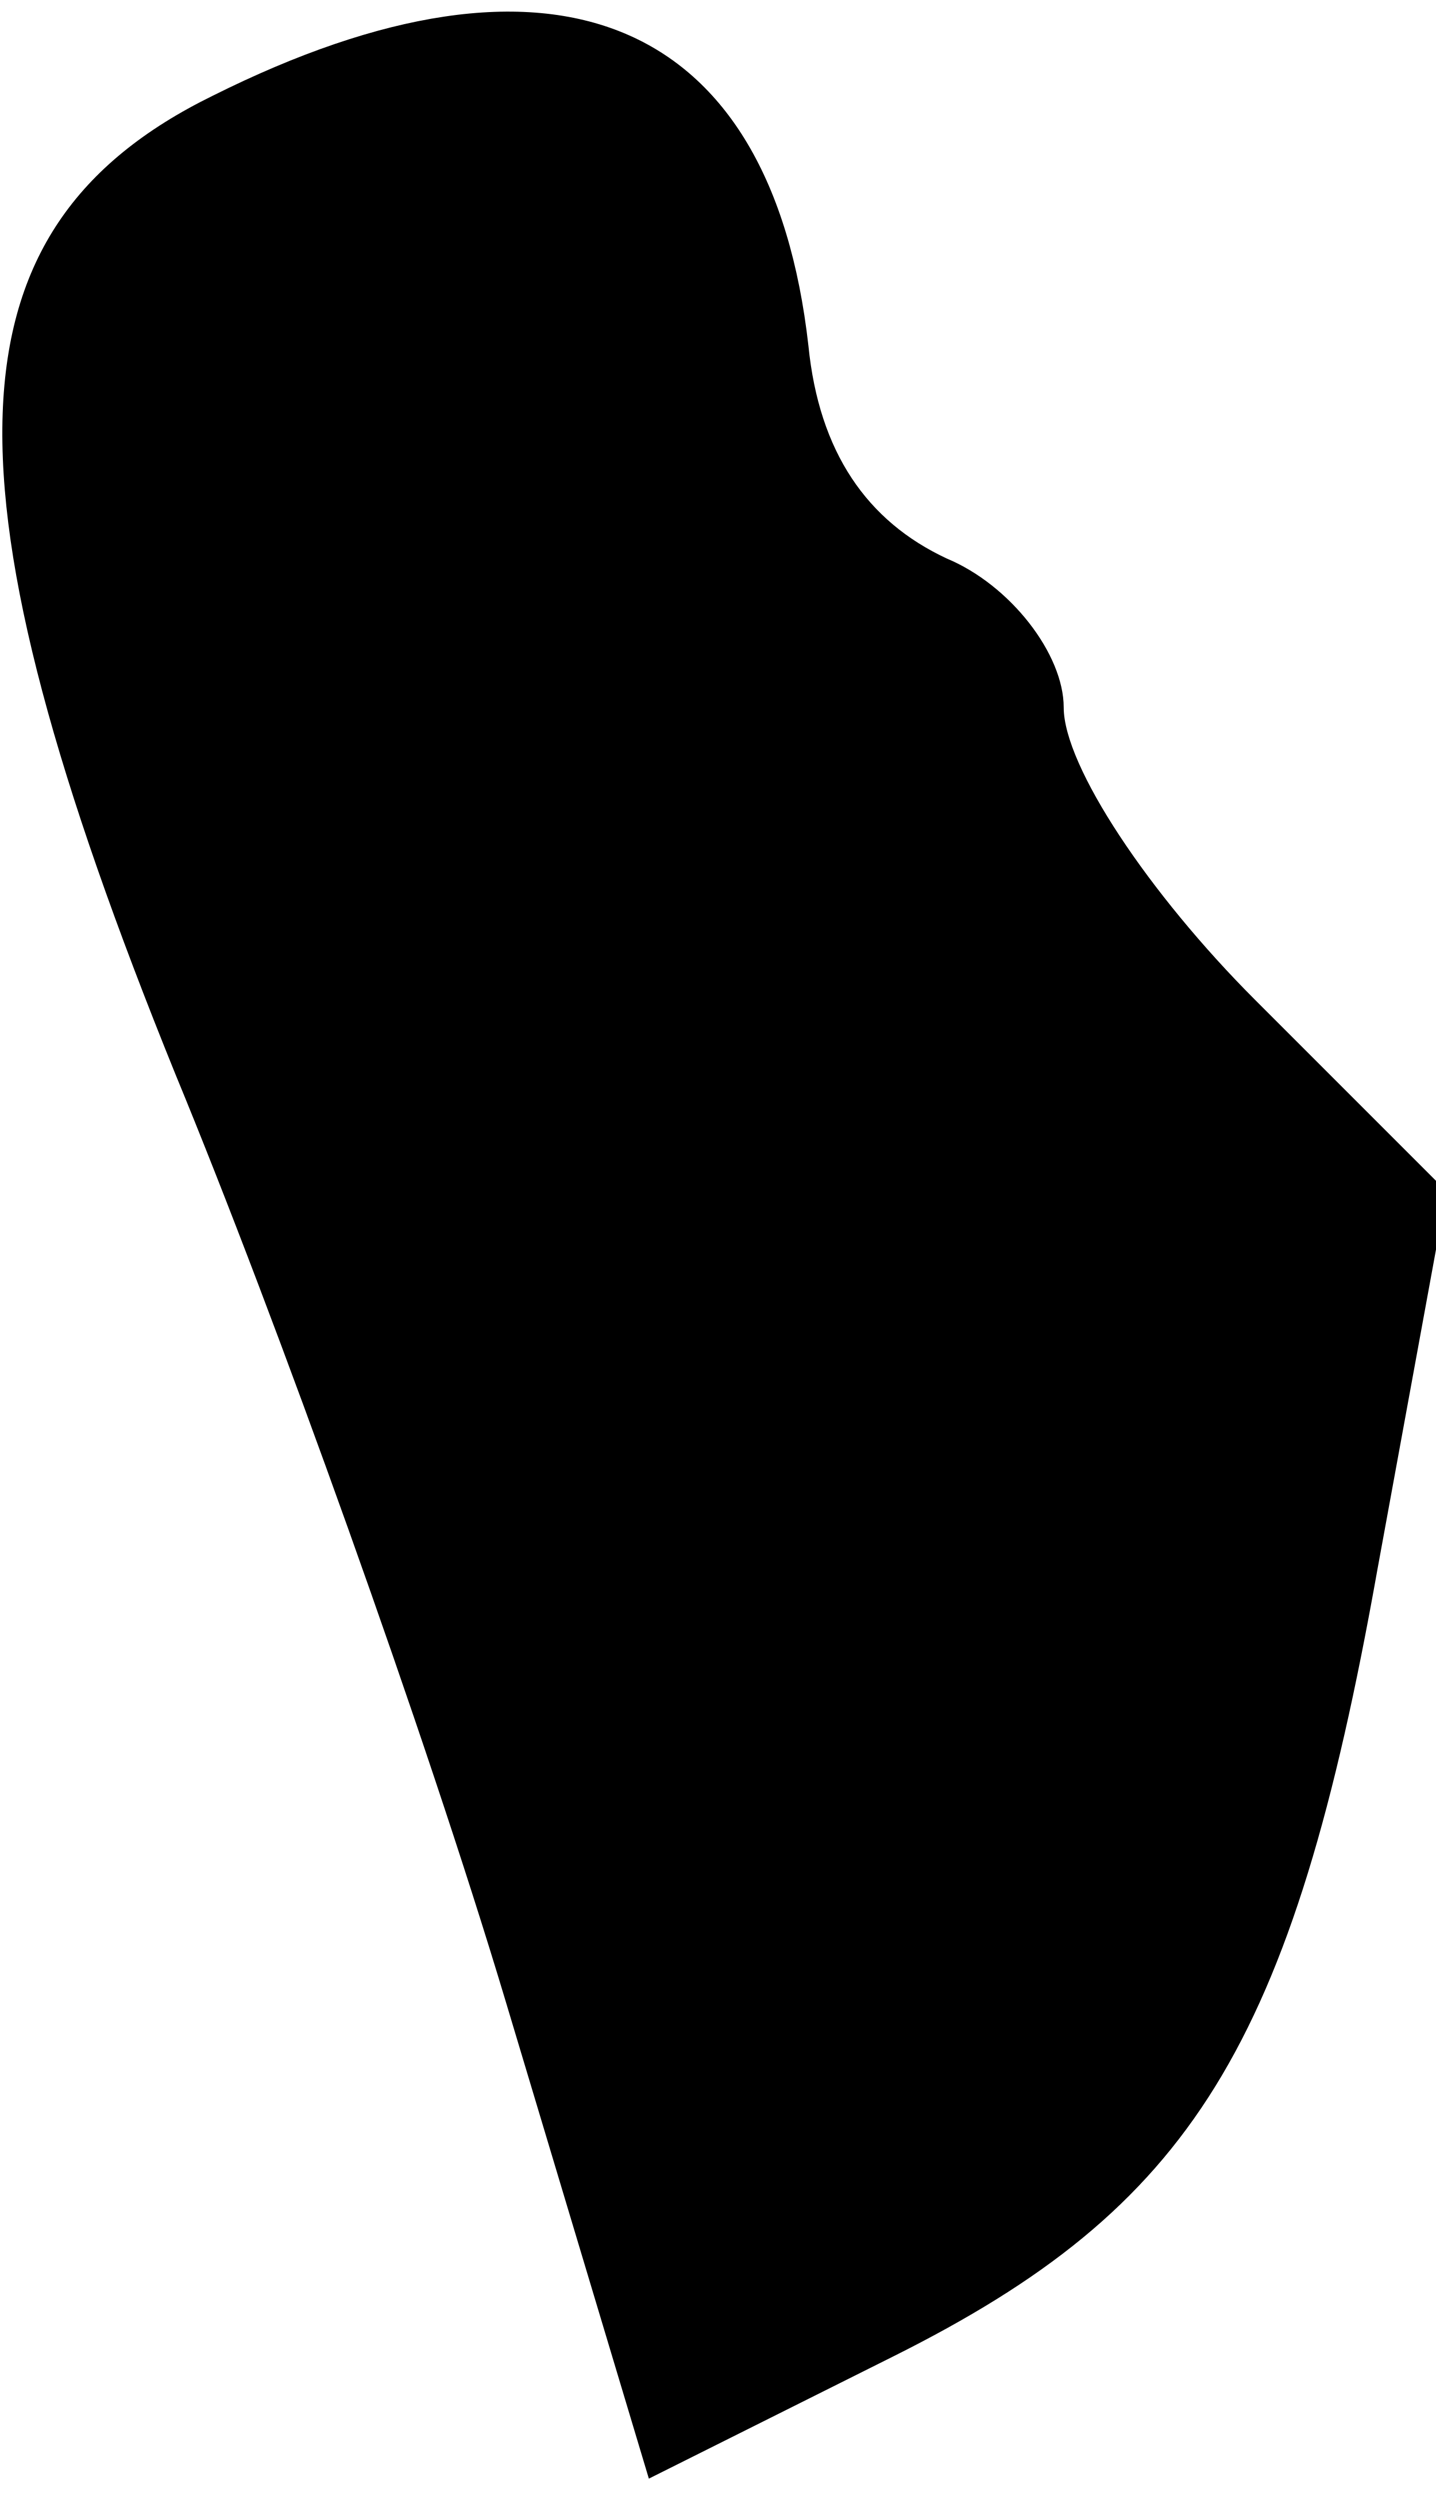 <?xml version="1.0" standalone="no"?>
<!DOCTYPE svg PUBLIC "-//W3C//DTD SVG 20010904//EN"
 "http://www.w3.org/TR/2001/REC-SVG-20010904/DTD/svg10.dtd">
<svg version="1.0" xmlns="http://www.w3.org/2000/svg"
 width="27pt" height="47pt" viewBox="0 0 27 47"
 preserveAspectRatio="xMidYMid meet">
<g transform="translate(0,47) scale(0.1,-0.1)"
fill="#000000" stroke="none">
<path fill="#000000" stroke="none" d="M40 452 c-51 -25 -52 -73 -7 -184 19
-46 47 -124 62 -174 l27 -90 46 23 c56 28 75 58 91 148 l13 71 -36 36 c-20 20
-36 44 -36 55 0 10 -10 23 -22 28 -15 7 -24 20 -26 40 -7 62 -48 79 -112 47z"/>
</g>
</svg>
